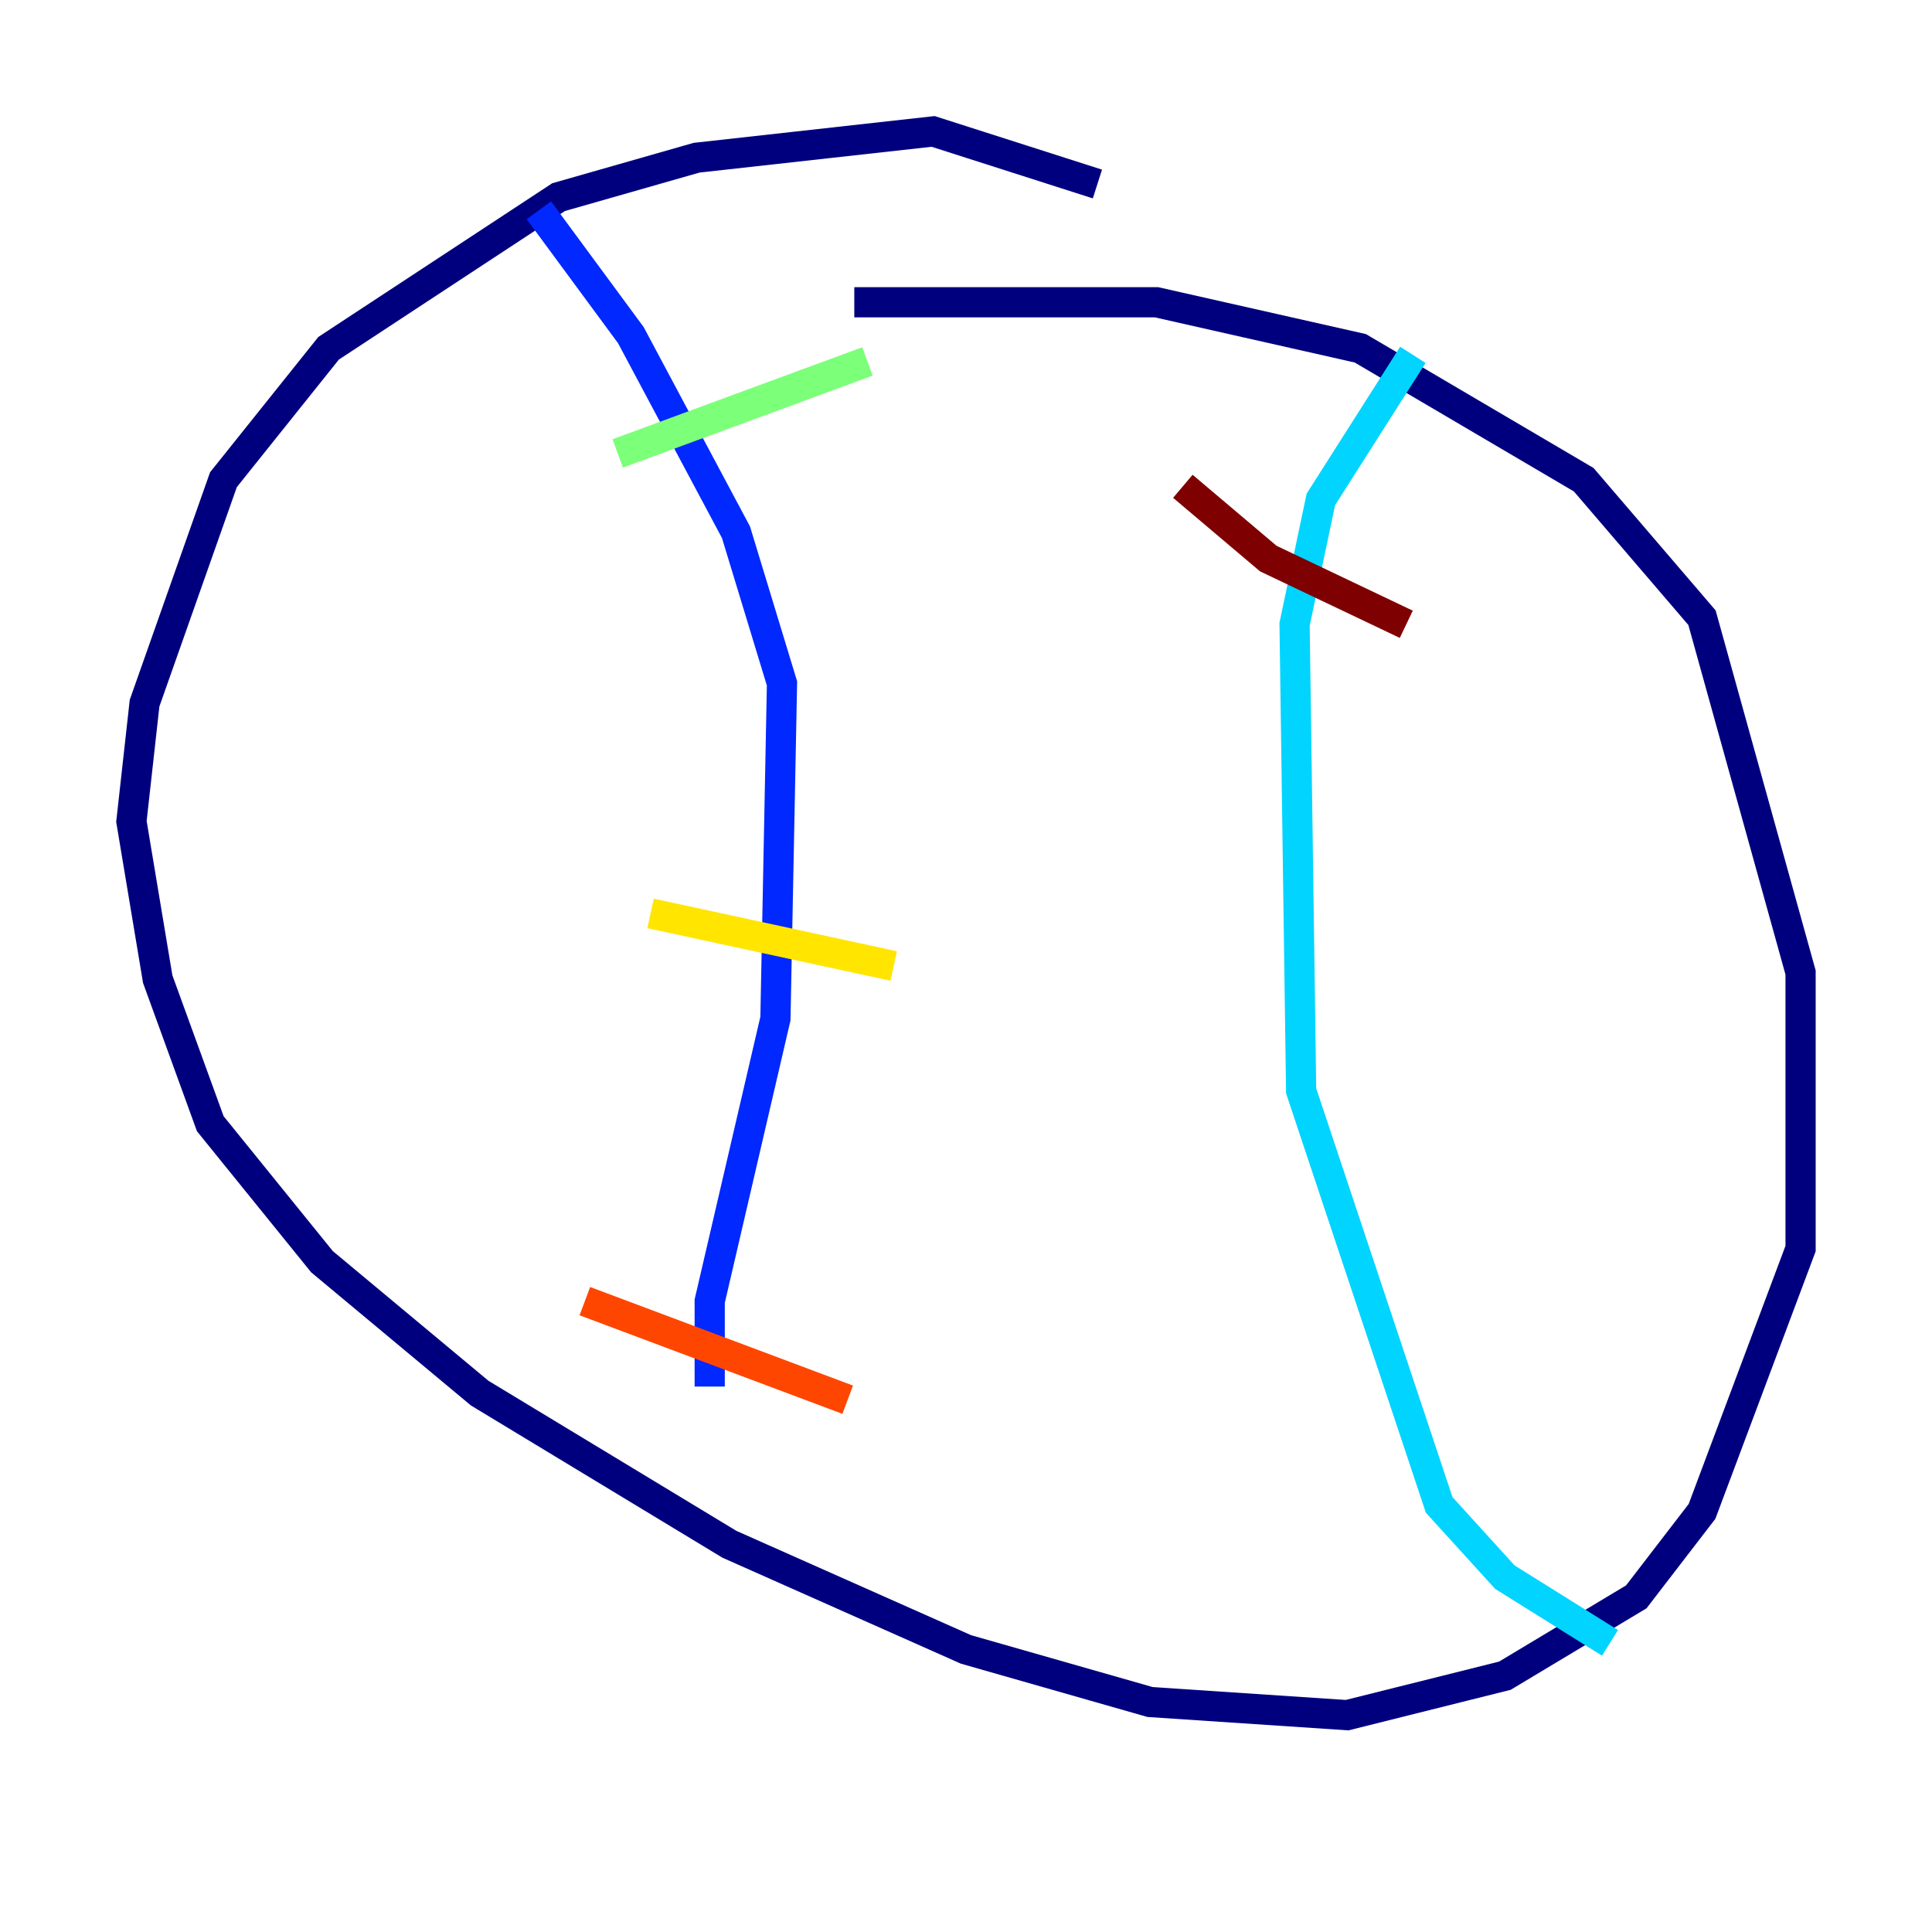 <?xml version="1.0" encoding="utf-8" ?>
<svg baseProfile="tiny" height="128" version="1.2" viewBox="0,0,128,128" width="128" xmlns="http://www.w3.org/2000/svg" xmlns:ev="http://www.w3.org/2001/xml-events" xmlns:xlink="http://www.w3.org/1999/xlink"><defs /><polyline fill="none" points="72.707,12.191 61.823,8.707 46.15,10.449 37.007,13.061 21.769,23.075 14.803,31.782 9.578,46.585 8.707,54.422 10.449,64.871 13.932,74.449 21.333,83.592 31.782,92.299 48.327,102.313 64.0,109.279 76.191,112.762 89.252,113.633 99.701,111.02 108.408,105.796 112.762,100.136 119.293,82.721 119.293,64.435 112.762,40.925 104.925,31.782 90.122,23.075 76.626,20.027 56.599,20.027" stroke="#00007f" stroke-width="2" /><polyline fill="none" points="35.701,13.932 41.796,22.204 48.762,35.265 51.809,45.279 51.374,67.483 47.02,86.204 47.02,91.864" stroke="#0028ff" stroke-width="2" /><polyline fill="none" points="93.605,23.51 87.51,33.088 85.769,41.361 86.204,72.272 95.347,99.701 99.701,104.49 106.667,108.844" stroke="#00d4ff" stroke-width="2" /><polyline fill="none" points="40.925,30.041 57.469,23.946" stroke="#7cff79" stroke-width="2" /><polyline fill="none" points="43.102,60.517 59.211,64.0" stroke="#ffe500" stroke-width="2" /><polyline fill="none" points="38.748,86.204 56.163,92.735" stroke="#ff4600" stroke-width="2" /><polyline fill="none" points="78.367,32.218 84.027,37.007 93.17,41.361" stroke="#7f0000" stroke-width="2" /></svg>